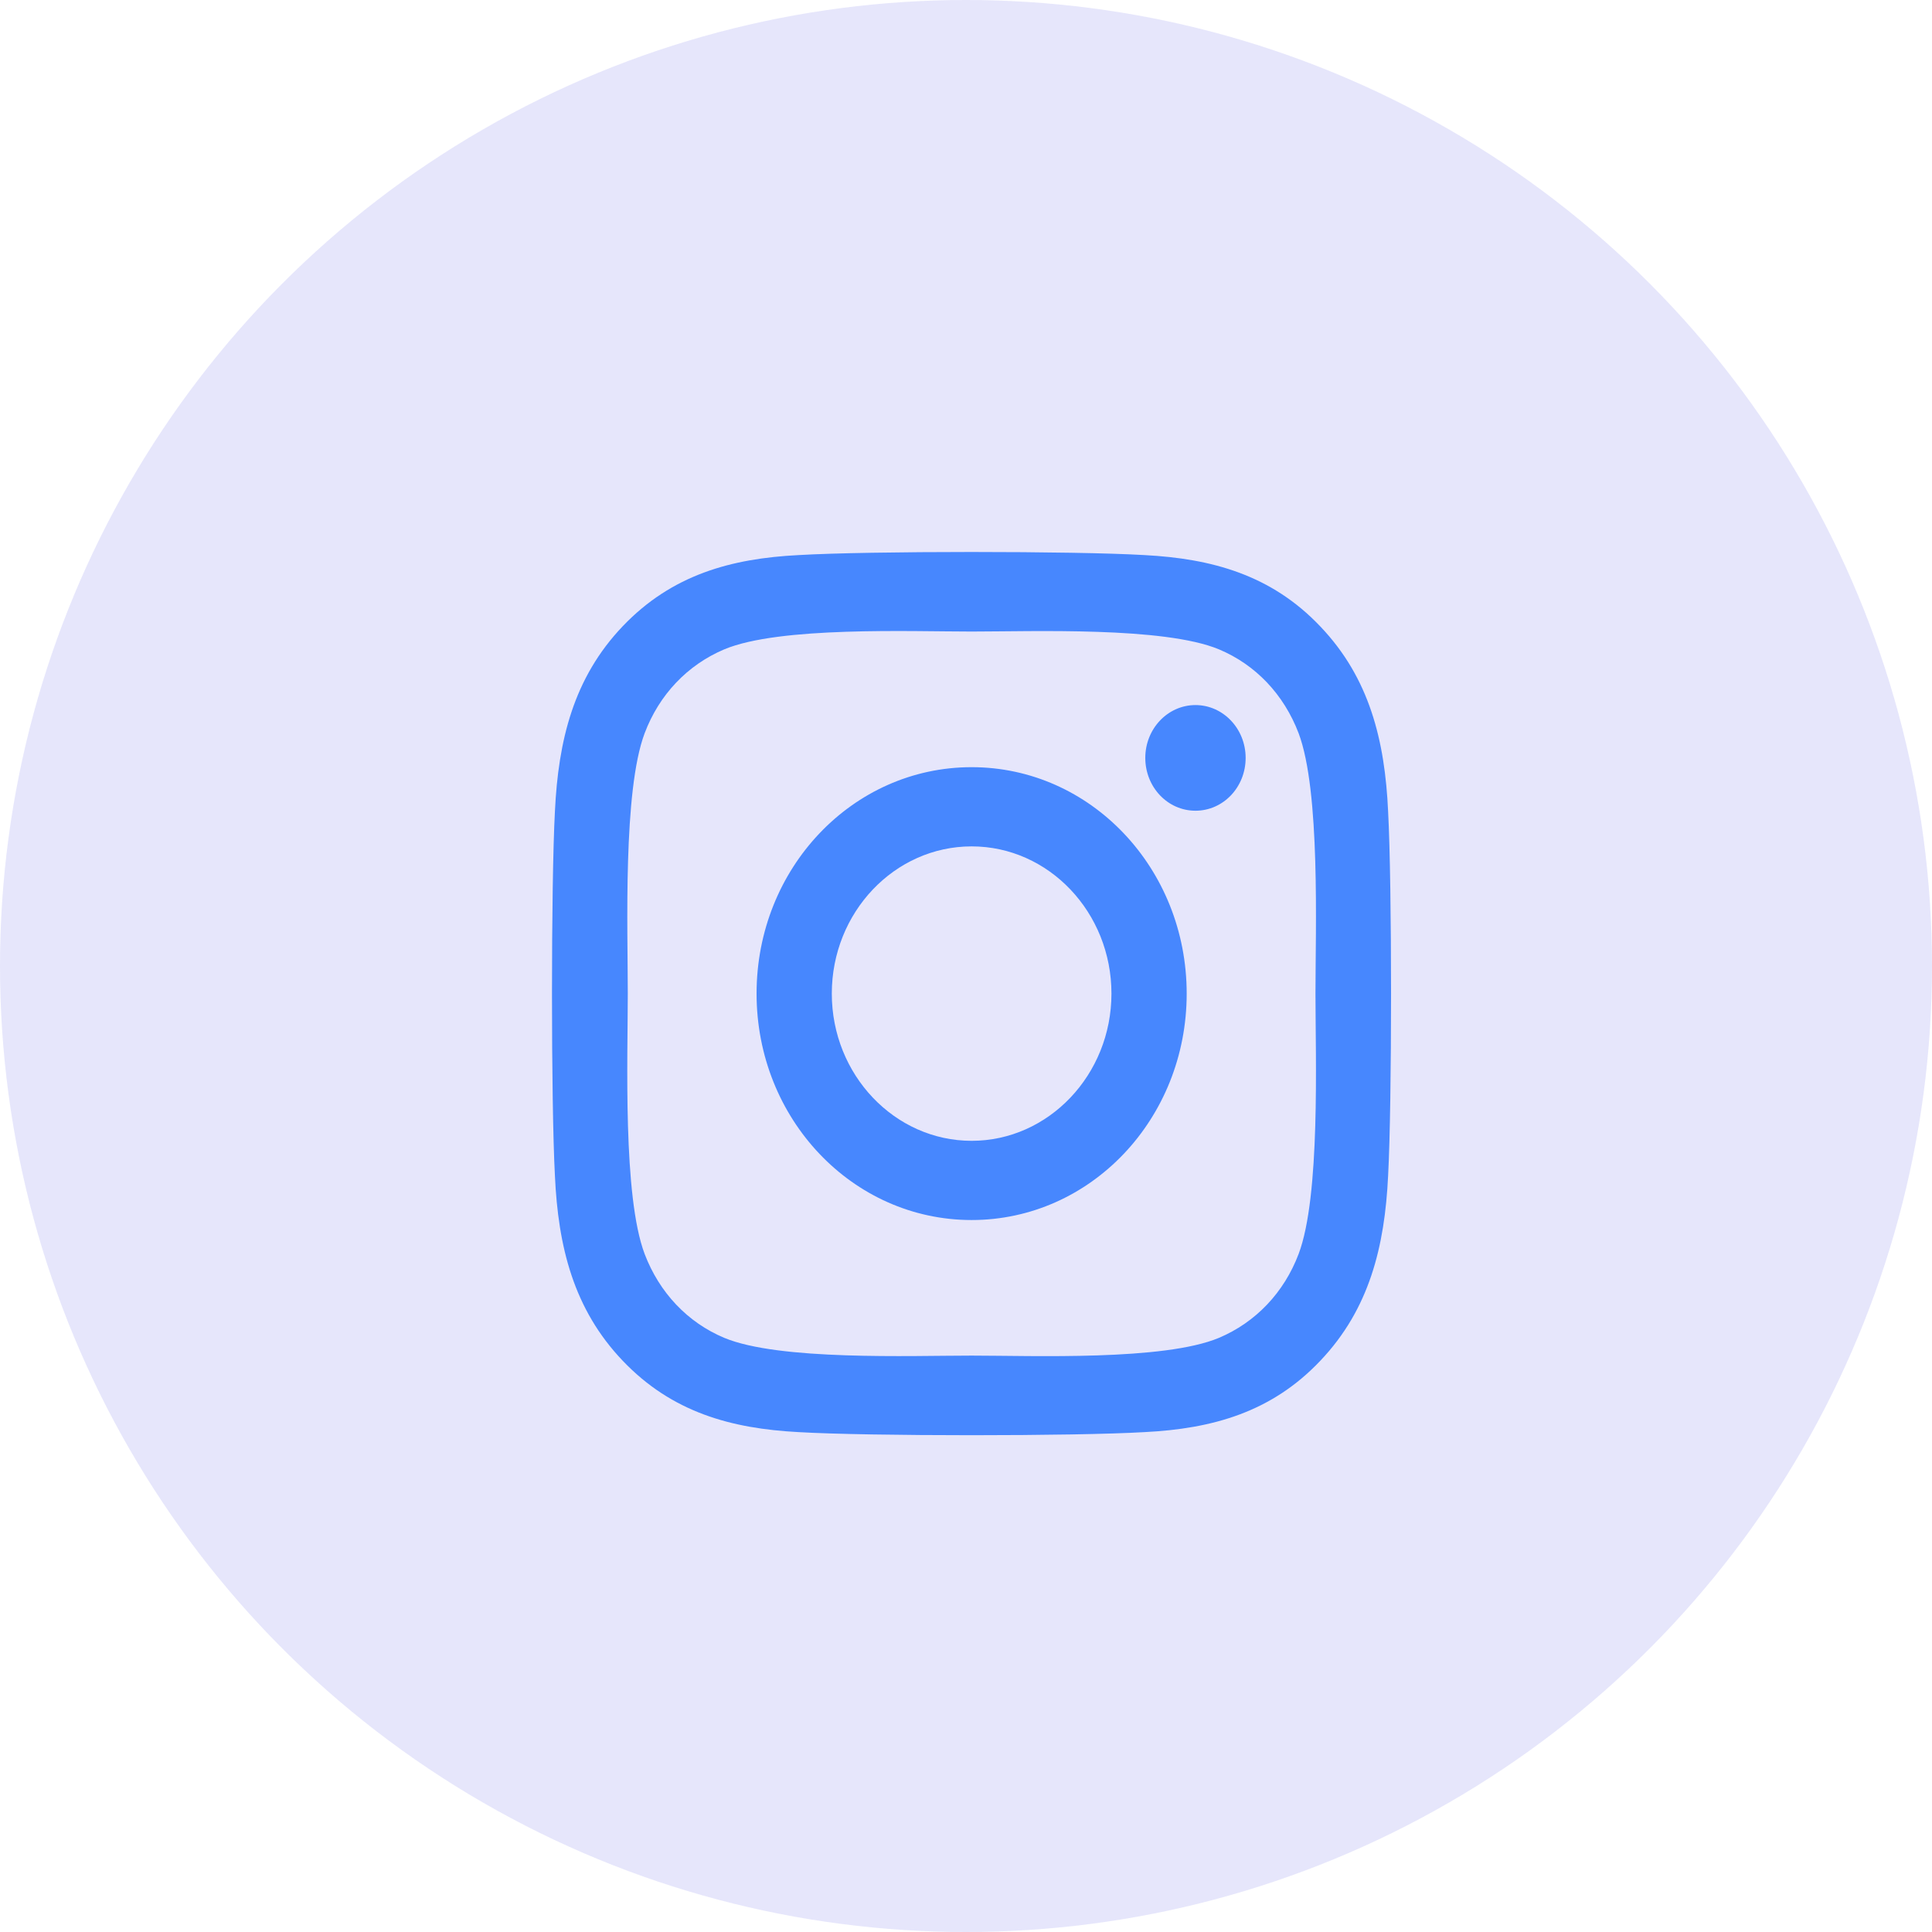 <svg width="35" height="35" viewBox="0 0 35 35" fill="none" xmlns="http://www.w3.org/2000/svg">
<circle cx="17.5" cy="17.5" r="17.5" fill="#0000DA" fill-opacity="0.1"/>
<path d="M17.602 13.898C15.445 13.898 13.706 15.729 13.706 18C13.706 20.271 15.445 22.102 17.602 22.102C19.758 22.102 21.498 20.271 21.498 18C21.498 15.729 19.758 13.898 17.602 13.898ZM17.602 20.667C16.208 20.667 15.069 19.471 15.069 18C15.069 16.529 16.205 15.333 17.602 15.333C18.999 15.333 20.135 16.529 20.135 18C20.135 19.471 18.995 20.667 17.602 20.667ZM22.566 13.73C22.566 14.262 22.159 14.687 21.657 14.687C21.152 14.687 20.748 14.258 20.748 13.73C20.748 13.202 21.155 12.773 21.657 12.773C22.159 12.773 22.566 13.202 22.566 13.73ZM25.147 14.701C25.089 13.419 24.811 12.284 23.919 11.349C23.031 10.413 21.952 10.12 20.735 10.056C19.48 9.981 15.72 9.981 14.465 10.056C13.251 10.117 12.173 10.41 11.281 11.345C10.389 12.28 10.114 13.416 10.053 14.697C9.982 16.018 9.982 19.978 10.053 21.299C10.111 22.581 10.389 23.716 11.281 24.651C12.173 25.587 13.248 25.88 14.465 25.944C15.72 26.019 19.48 26.019 20.735 25.944C21.952 25.883 23.031 25.59 23.919 24.651C24.808 23.716 25.086 22.581 25.147 21.299C25.218 19.978 25.218 16.022 25.147 14.701ZM23.526 22.716C23.261 23.416 22.749 23.955 22.081 24.237C21.081 24.655 18.707 24.558 17.602 24.558C16.496 24.558 14.119 24.651 13.122 24.237C12.458 23.959 11.946 23.42 11.678 22.716C11.281 21.663 11.373 19.164 11.373 18C11.373 16.836 11.284 14.333 11.678 13.284C11.942 12.584 12.454 12.045 13.122 11.763C14.123 11.345 16.496 11.441 17.602 11.441C18.707 11.441 21.084 11.349 22.081 11.763C22.746 12.041 23.258 12.58 23.526 13.284C23.922 14.337 23.831 16.836 23.831 18C23.831 19.164 23.922 21.667 23.526 22.716Z" fill="#005DFF" fill-opacity="0.69"/>
</svg>
